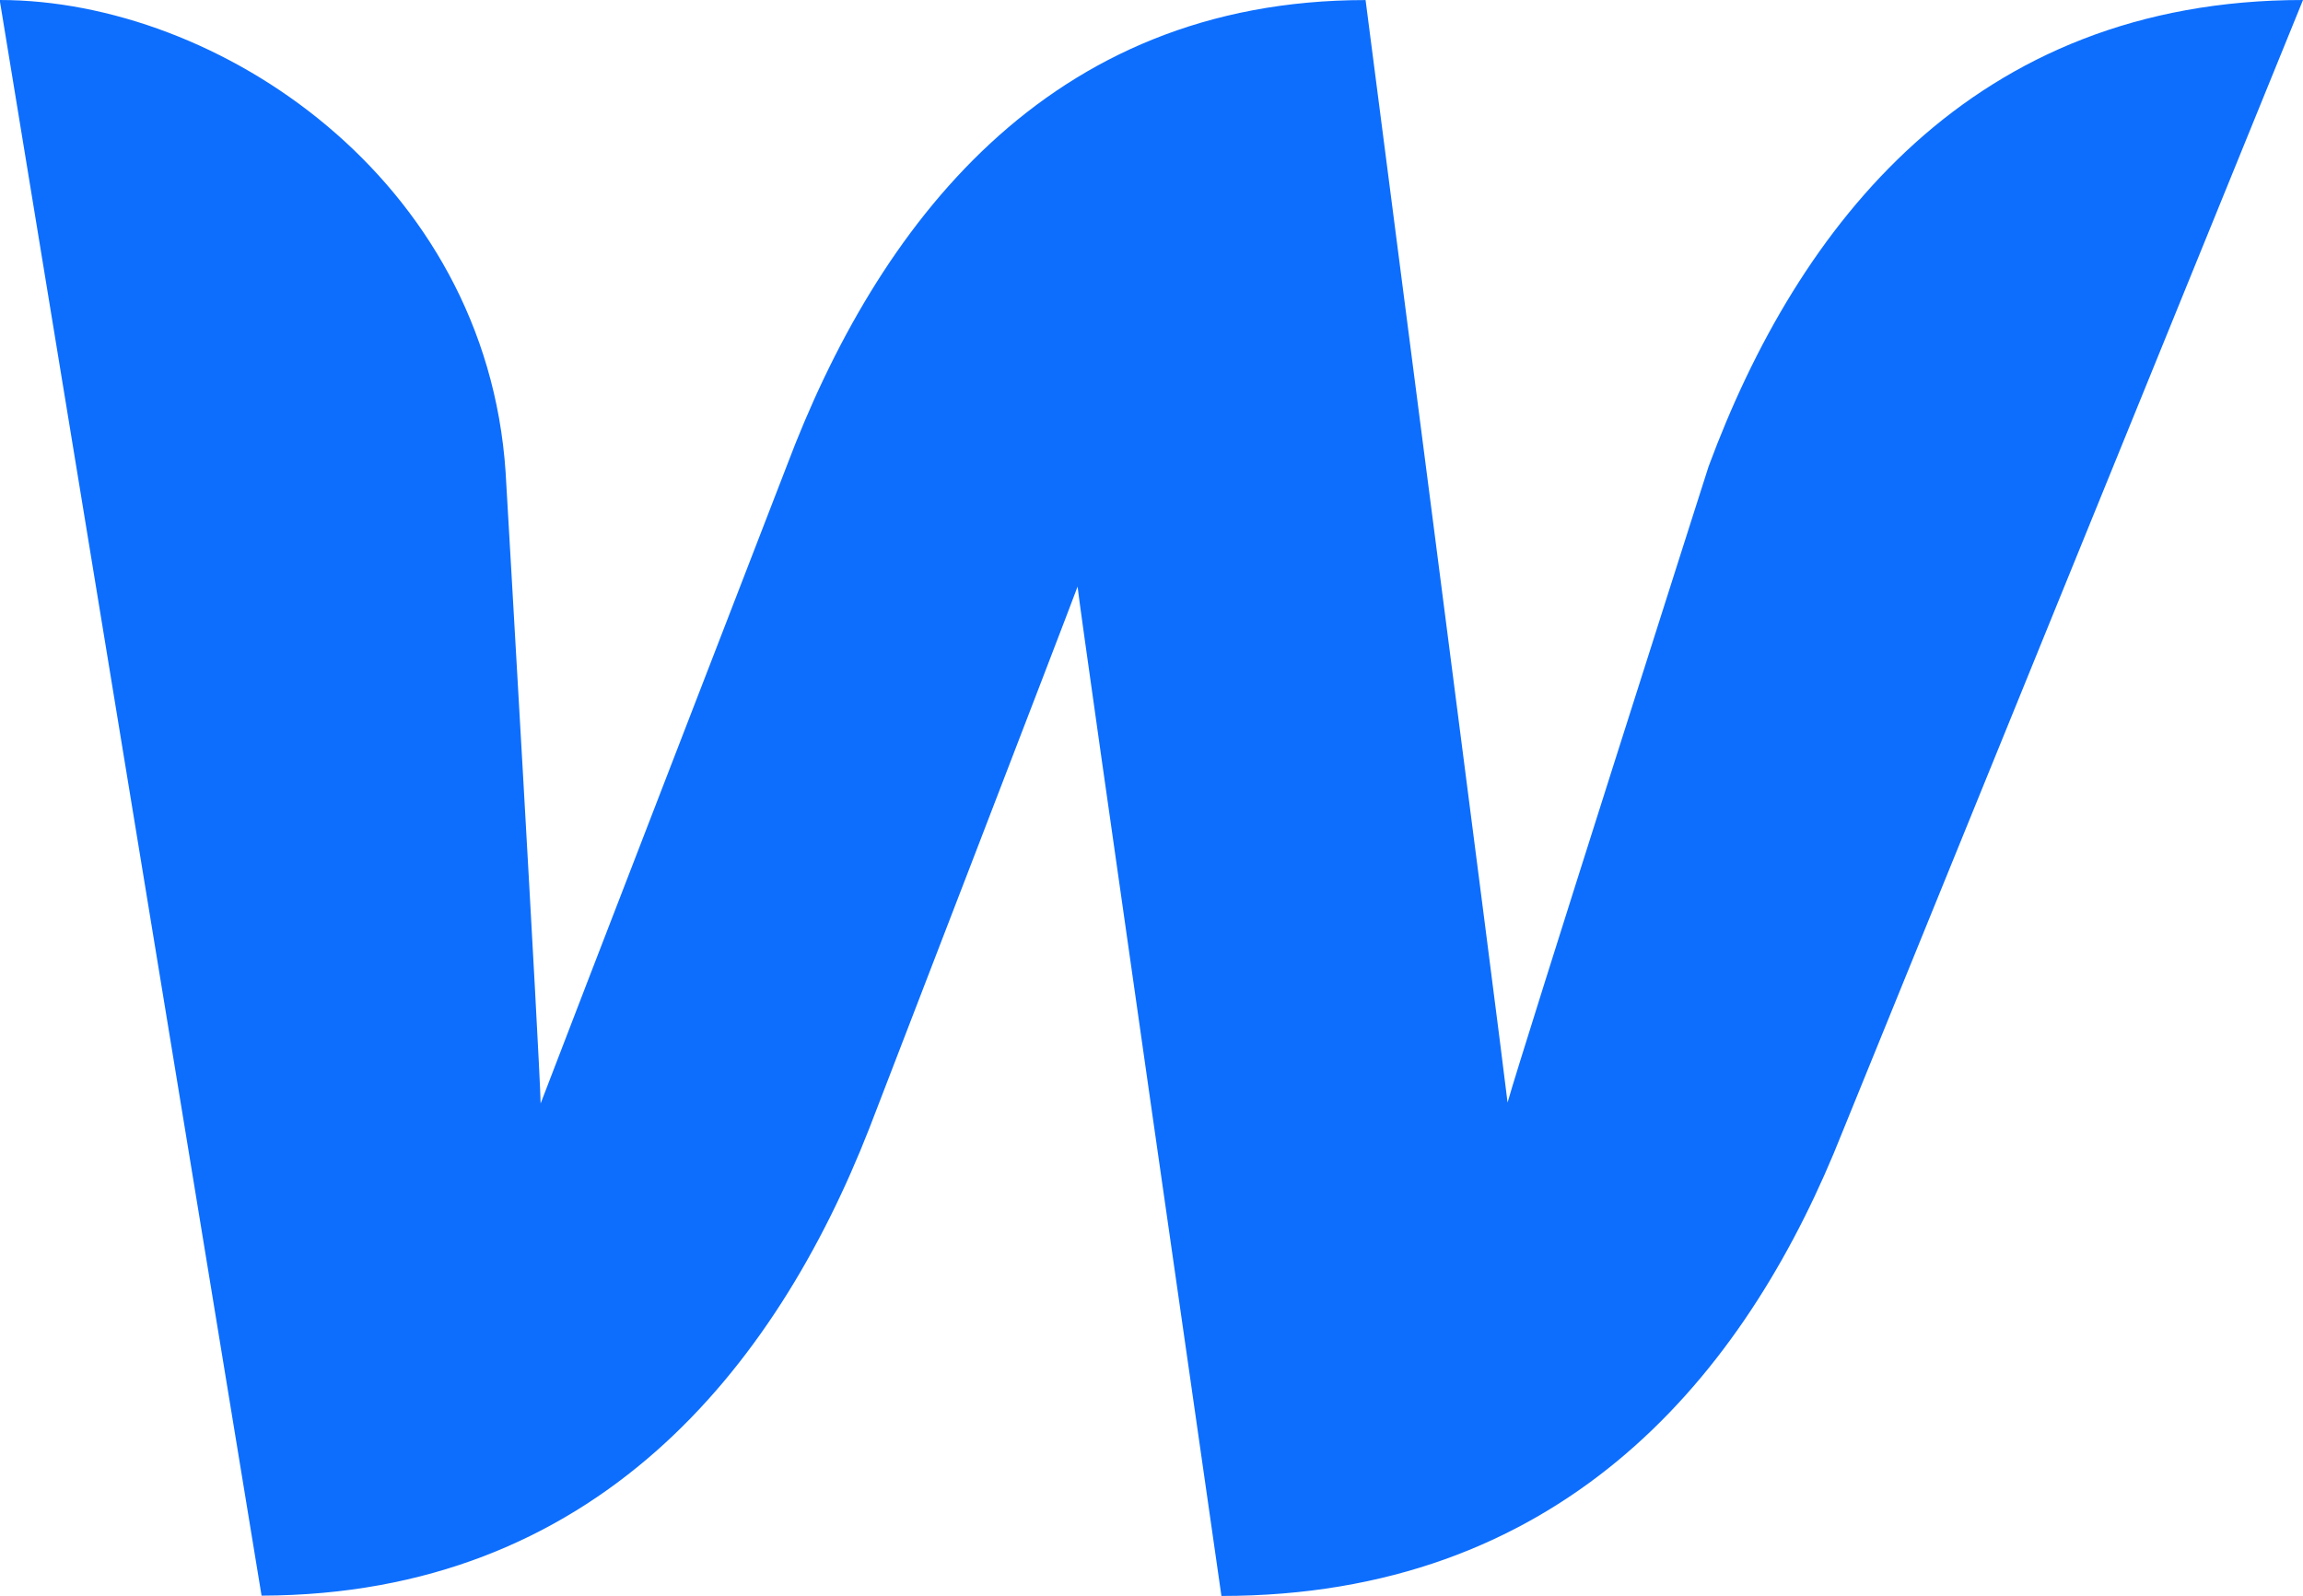 <svg id="Layer_1" data-name="Layer 1"
    xmlns="http://www.w3.org/2000/svg" viewBox="0 0 374.65 259.71">
    <defs>
        <style>.cls-1{fill:#0d6efd;}</style>
    </defs>
    <title>webflow-logo</title>
    <path class="cls-1" d="M278,75.91s-30.45,95.4-32.7,103.5c-.9-8-23.1-179.4-23.1-179.4-51.9,0-79.5,36.9-94.2,75.9,0,0-37,95.7-40,103.65-.15-7.5-5.7-102.75-5.7-102.75C79.1,29,35.45,0,0,0l42.6,259.65c54.3-.15,83.55-36.9,98.85-76,0,0,32.55-84.45,33.9-88.2.3,3.6,23.4,164.25,23.4,164.25,54.45,0,83.85-34.35,99.6-72L374.7,0C320.85,0,292.5,36.75,278,75.91Z" transform="translate(-0.05)"/>
</svg>